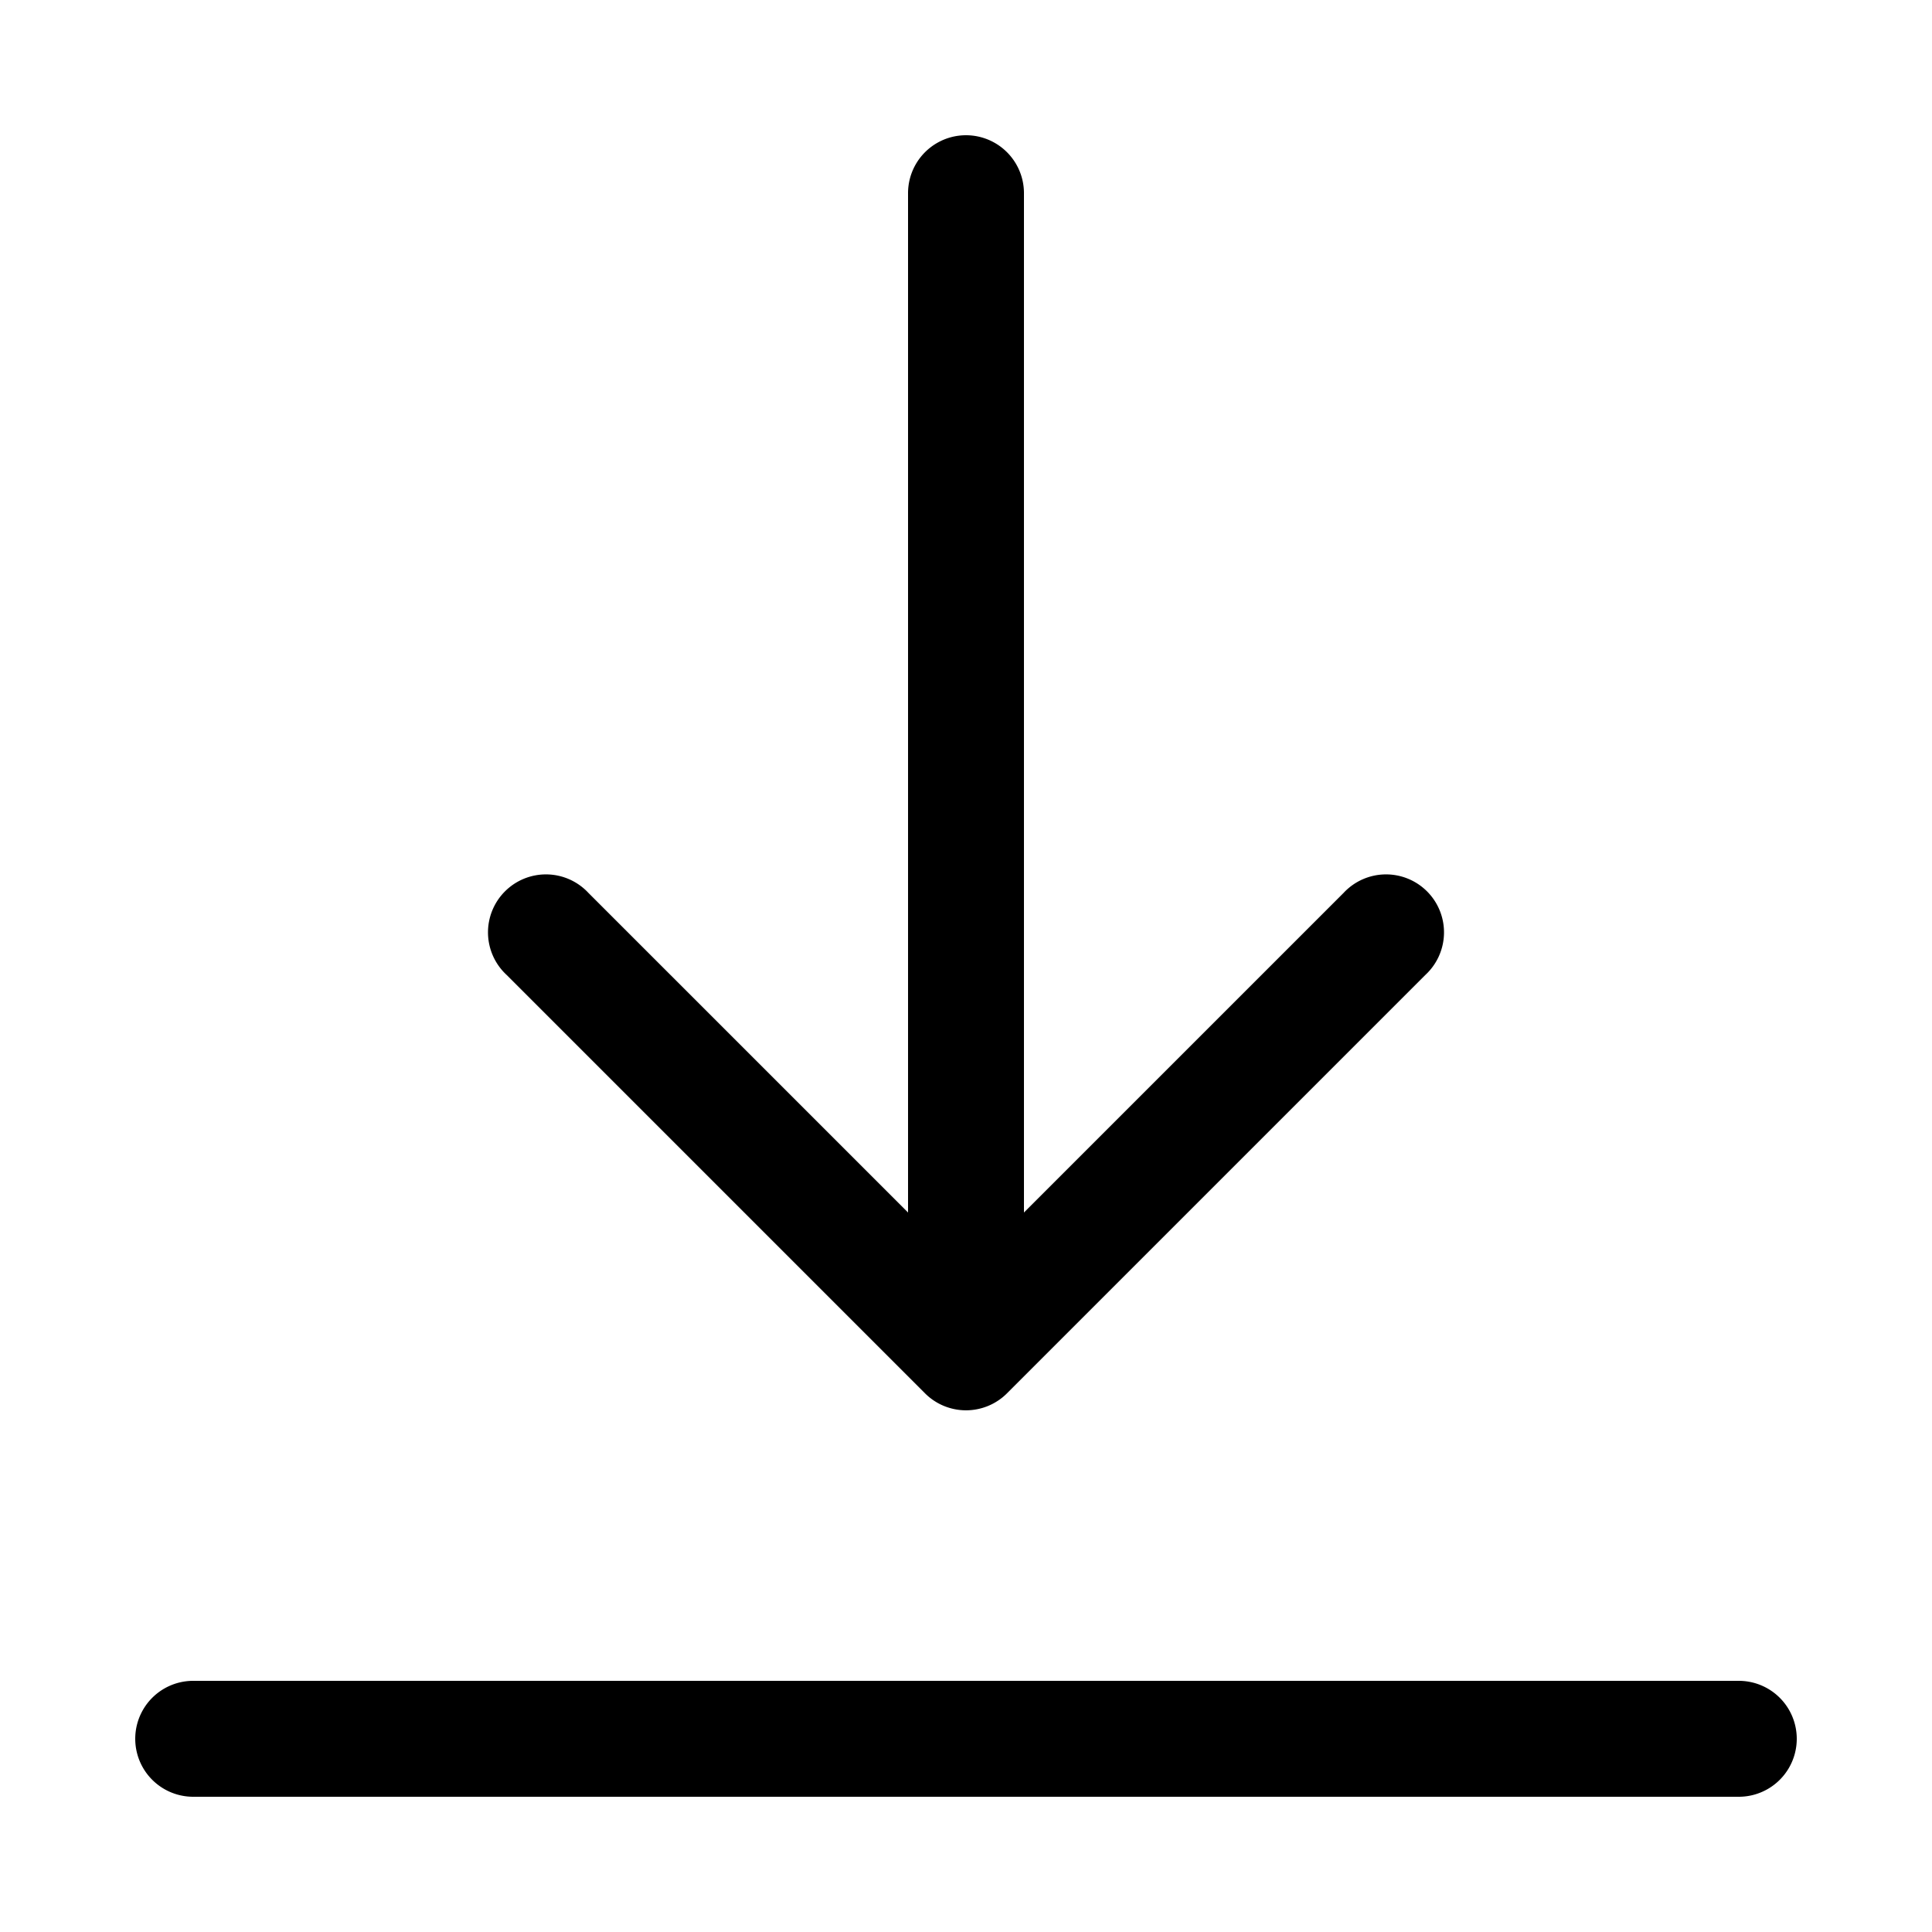 <svg xmlns="http://www.w3.org/2000/svg" xmlns:xlink="http://www.w3.org/1999/xlink" aria-hidden="true" role="img" class="iconify iconify--radix-icons" width="1em" height="1em" preserveAspectRatio="xMidYMid meet" viewBox="0 0 15 15"><path fill="currentColor" fill-rule="evenodd" d="M13.5 13.95a.45.45 0 0 0 0-.9h-12a.45.45 0 1 0 0 .9h12Zm-2.432-6.382a.45.45 0 1 0-.636-.636L7.95 9.414V1.5a.45.45 0 0 0-.9 0v7.914L4.568 6.932a.45.45 0 1 0-.636.636l3.25 3.25a.45.45 0 0 0 .636 0l3.25-3.25Z" clip-rule="evenodd"></path></svg>